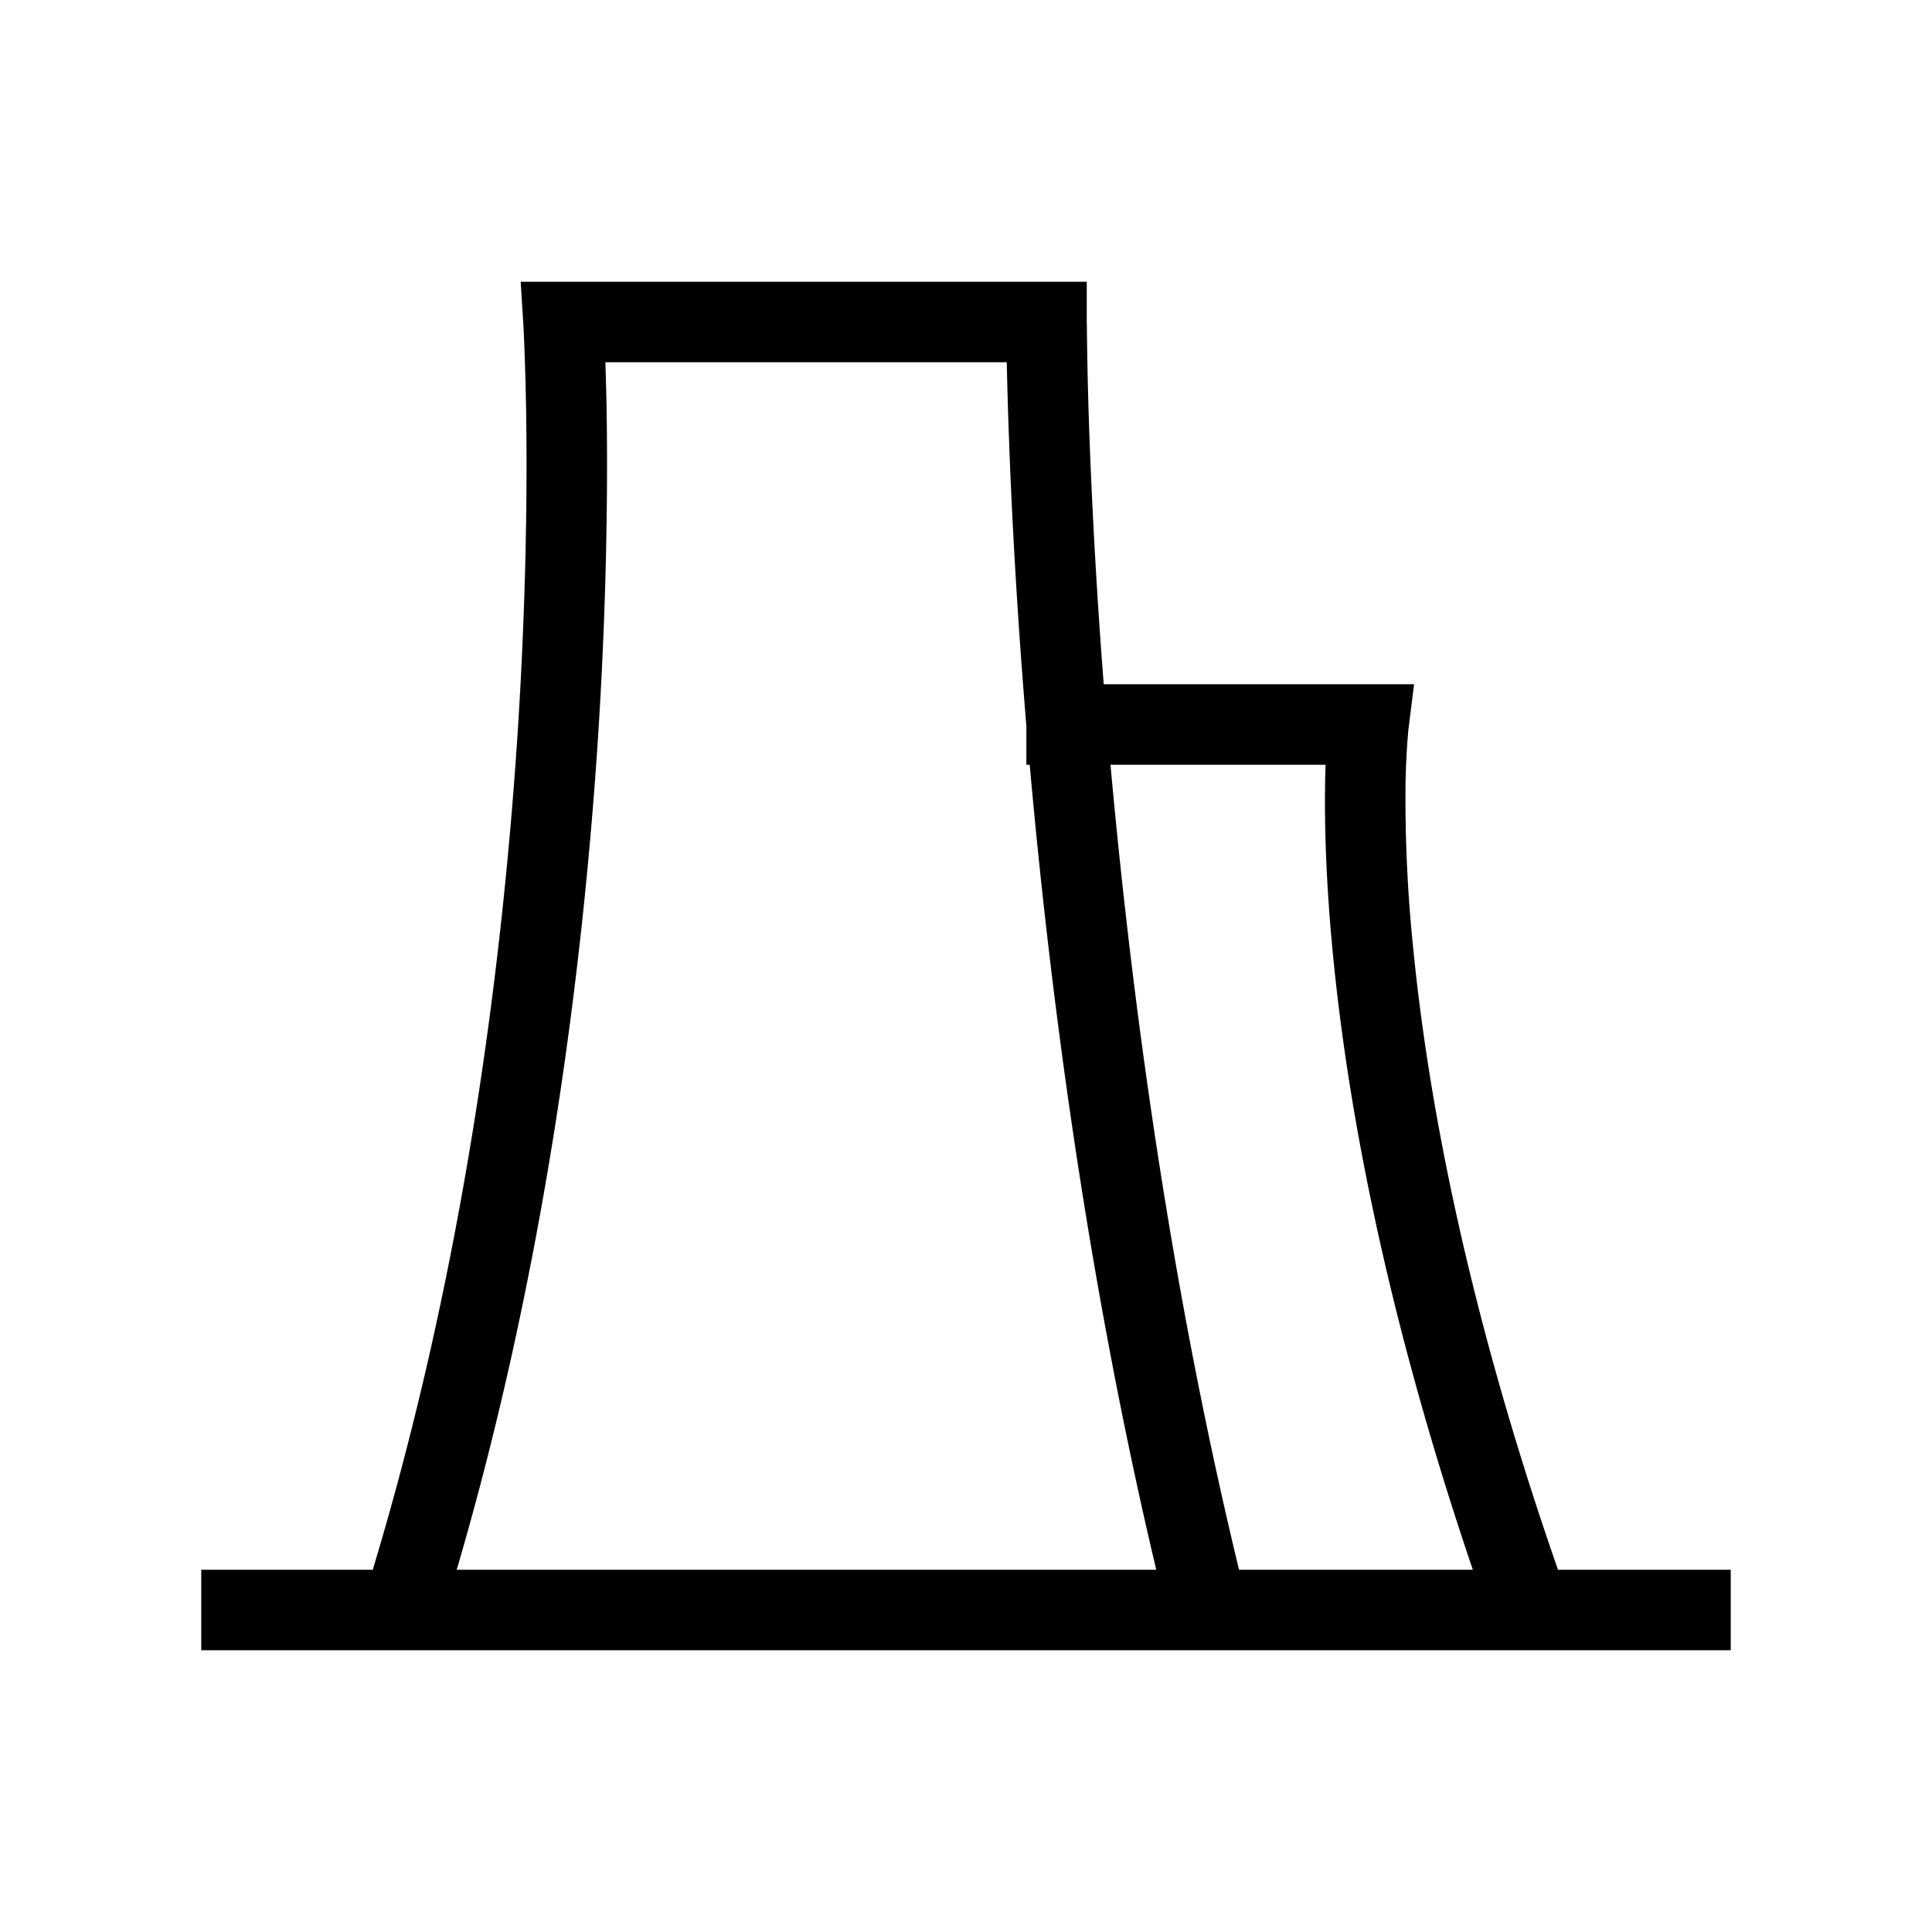 <svg xmlns="http://www.w3.org/2000/svg" width="24" height="24" fill="none">
    <path fill="currentColor" d="M3 19.5h-.5v1H3zm18 1h.5v-1H21zM7 4v-.5h-.532l.033.531zm6 0h.5v-.5H13zm.25 4.5h-.5v1h.5zM17 9l.496.062.07-.562H17zM3 20.5h18v-1H3zm4-16h6v-1H7zm6-.5h-.5v.095l.004.273c.004.237.012.584.028 1.025.031.882.094 2.14.22 3.649.251 3.015.754 7.044 1.763 11.08l.97-.243c-.991-3.965-1.488-7.936-1.737-10.92a76.706 76.706 0 0 1-.217-3.602 53.751 53.751 0 0 1-.03-1.336l-.001-.016V4zM7 4l-.499.031v.005a7.511 7.511 0 0 1 .005.081 35.354 35.354 0 0 1 .033 1.262c.008.865-.008 2.103-.1 3.59-.187 2.976-.682 6.933-1.916 10.882l.954.298c1.266-4.05 1.77-8.094 1.96-11.118.094-1.513.11-2.775.102-3.66a36.352 36.352 0 0 0-.04-1.395v-.005a.135.135 0 0 1 0-.002zm6.25 5.5H17v-1h-3.75zM17 9a53.064 53.064 0 0 0-.496-.062v.006l-.002.012a2.832 2.832 0 0 0-.017.194c-.01.132-.02.325-.024.576-.008.503.008 1.241.104 2.199.191 1.915.7 4.704 1.964 8.243l.942-.336c-1.236-3.461-1.727-6.172-1.911-8.007a18.164 18.164 0 0 1-.1-2.083 9.553 9.553 0 0 1 .035-.675l.001-.005z"/>
</svg>